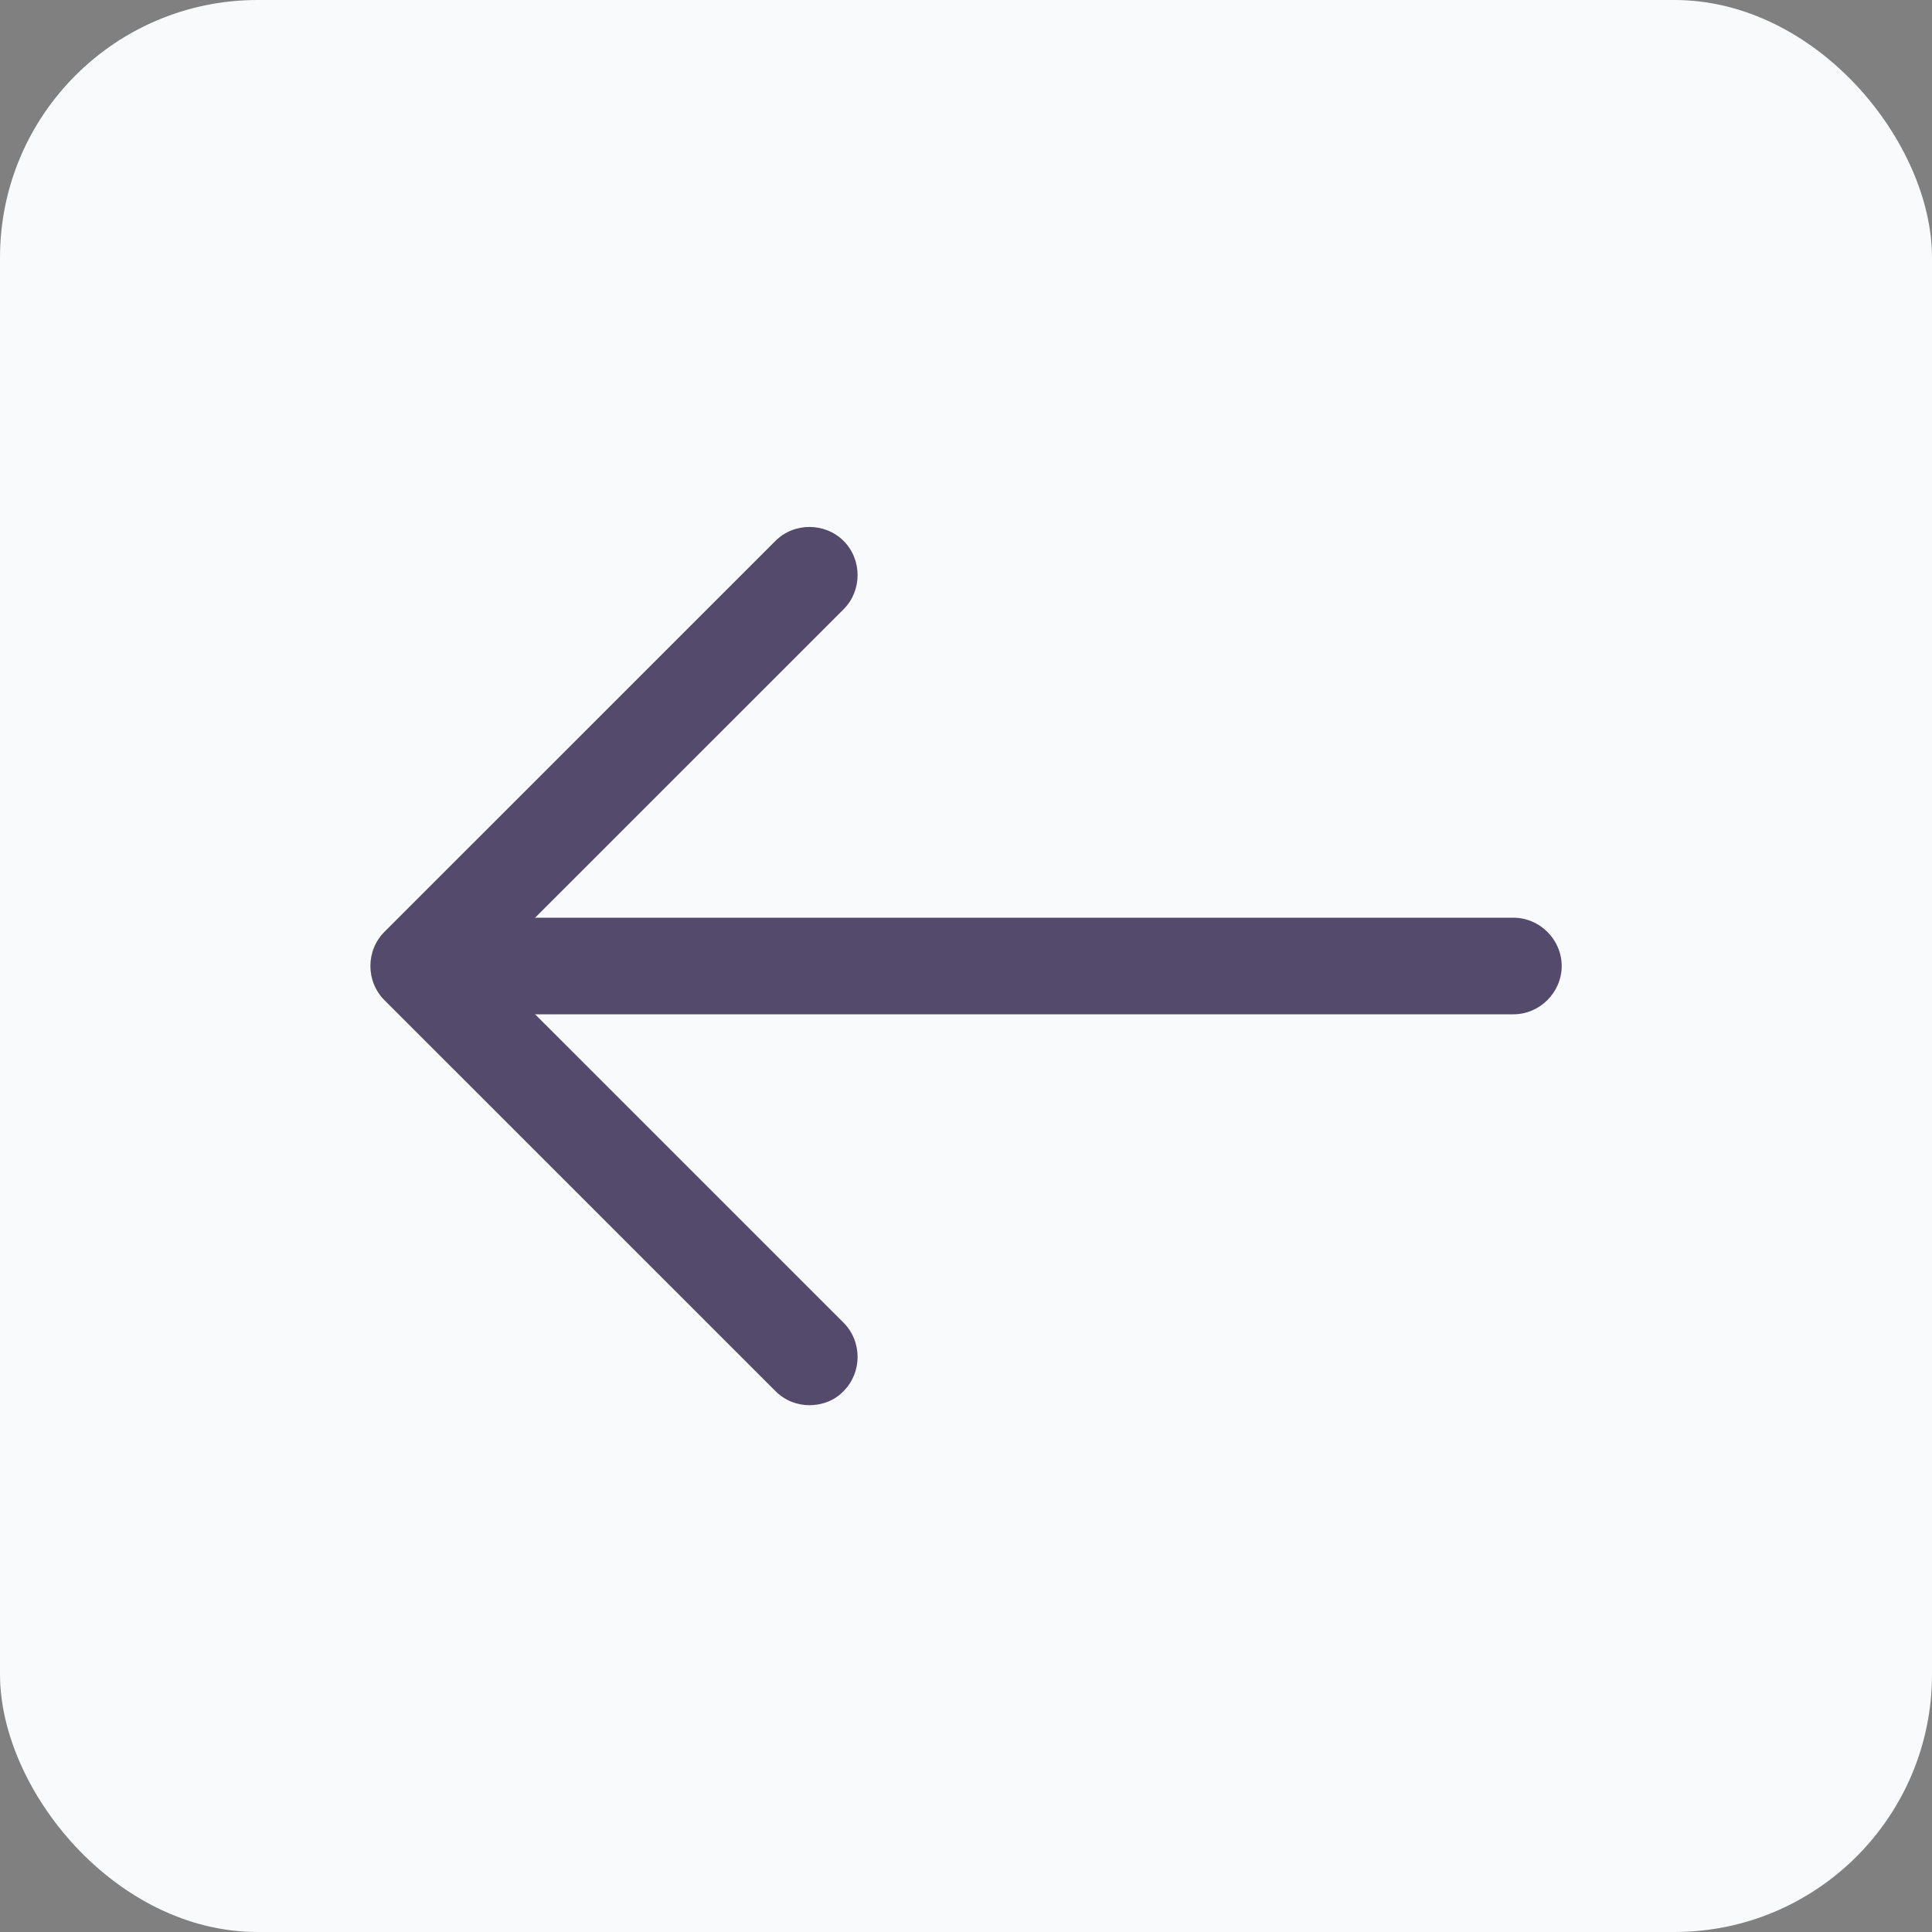 <svg width="30" height="30" viewBox="0 0 30 30" fill="none" xmlns="http://www.w3.org/2000/svg">
<rect x="0" y="0" width="30" height="30" fill="#808080" stroke="none"/>
<rect width="30" height="30" rx="4" fill="#F8FAFC"/>
<path d="M12.569 21.82C12.38 21.82 12.19 21.75 12.04 21.6L5.969 15.53C5.679 15.24 5.679 14.76 5.969 14.47L12.04 8.4C12.329 8.11 12.809 8.11 13.1 8.4C13.389 8.69 13.389 9.17 13.1 9.46L7.559 15L13.1 20.54C13.389 20.83 13.389 21.31 13.1 21.6C12.96 21.75 12.759 21.82 12.569 21.82Z" fill="#544B6C"/>
<path d="M23.5 15.75H6.67C6.26 15.75 5.92 15.41 5.92 15C5.92 14.59 6.26 14.25 6.67 14.25H23.5C23.91 14.25 24.25 14.59 24.25 15C24.25 15.41 23.91 15.75 23.5 15.75Z" fill="#544B6C"/>
</svg>
